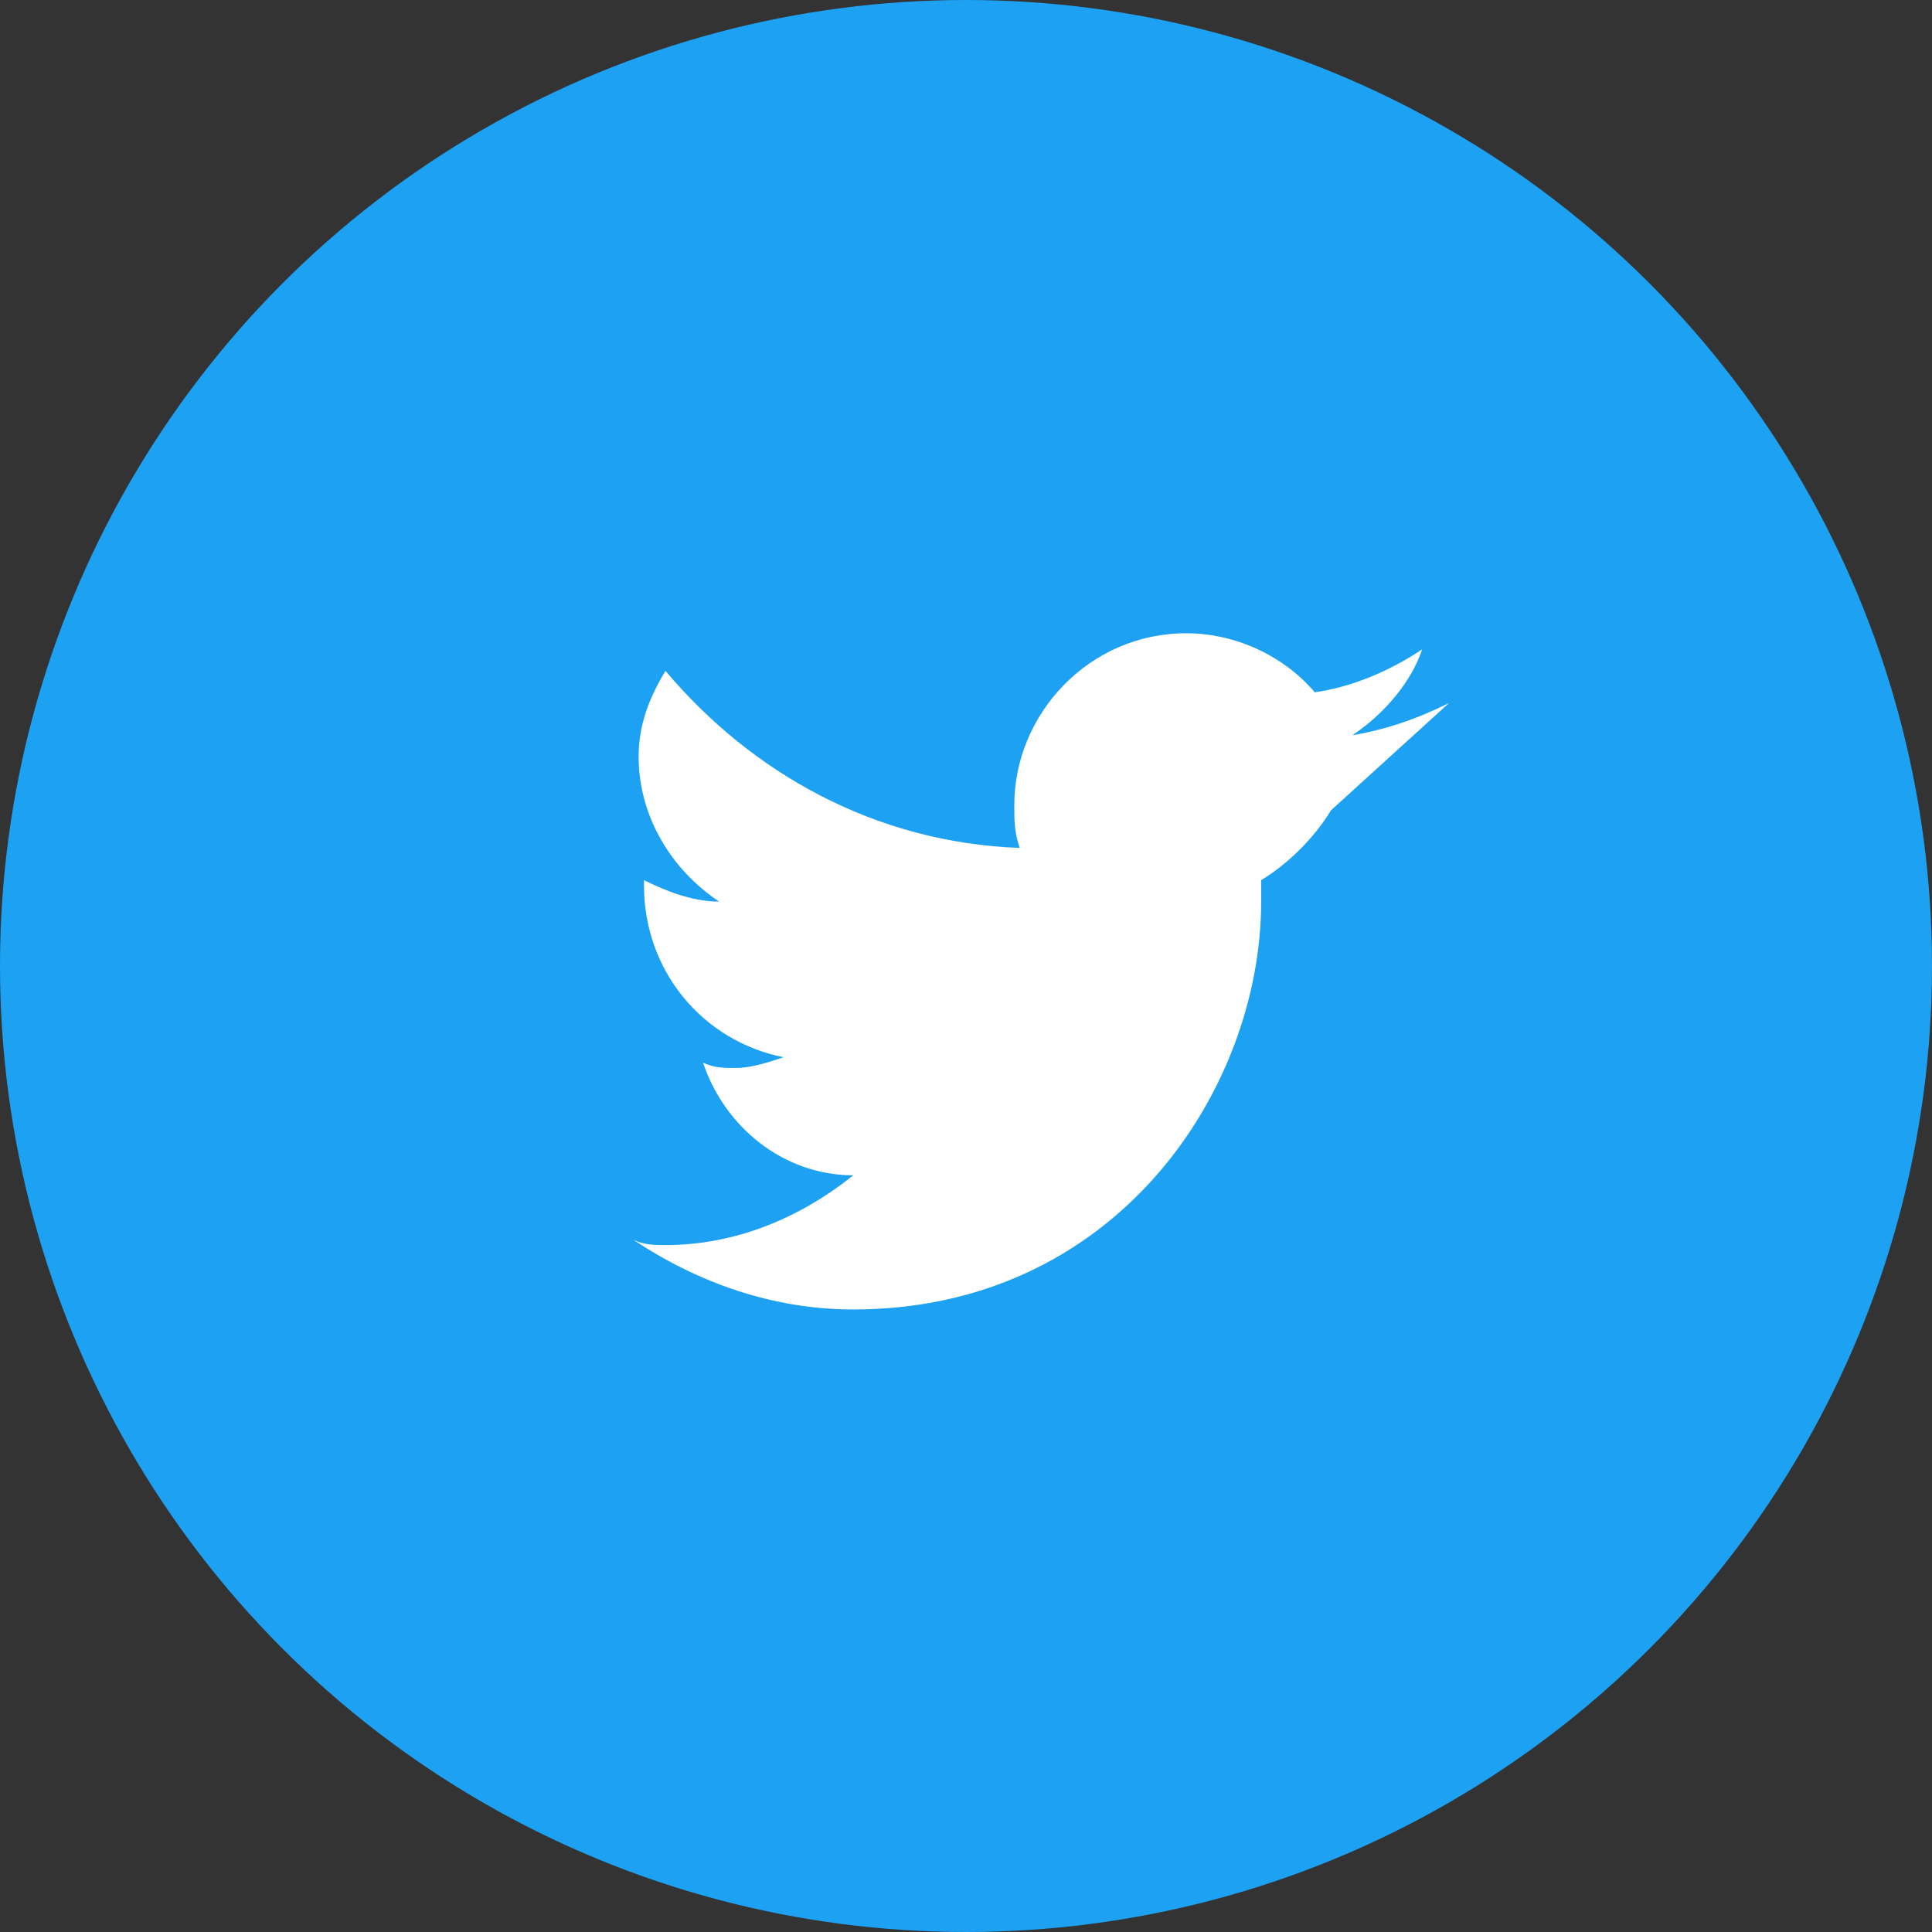 <svg xmlns="http://www.w3.org/2000/svg" width="36" height="36" viewBox="0 0 36 36">
  <rect x="0" y="0" width="36" height="36" fill="#333333" stroke="none"/>
  <circle cx="18" cy="18" r="18" fill="#1da1f2"/>
  <path d="M27 13.1c-.6.3-1.2.5-1.8.6.6-.4 1.1-1 1.3-1.6-.6.4-1.3.7-2 .8-.6-.7-1.5-1.1-2.4-1.1-1.8 0-3.2 1.5-3.2 3.2 0 .3 0 .5.1.8-2.7-.1-5-1.4-6.6-3.3-.3.5-.5 1-.5 1.6 0 1.1.6 2.1 1.5 2.7-.5 0-1-.2-1.4-.4v.1c0 1.6 1.1 2.9 2.6 3.2-.3.1-.6.2-.9.2-.2 0-.4 0-.6-.1.4 1.2 1.5 2.1 2.8 2.1-1 .8-2.2 1.3-3.5 1.3-.2 0-.4 0-.6-.1 1.2.8 2.6 1.3 4.1 1.3 4.9 0 7.6-4.1 7.6-7.6v-.4c.5-.3 1-.8 1.3-1.3z" fill="#fff"/>
</svg>
